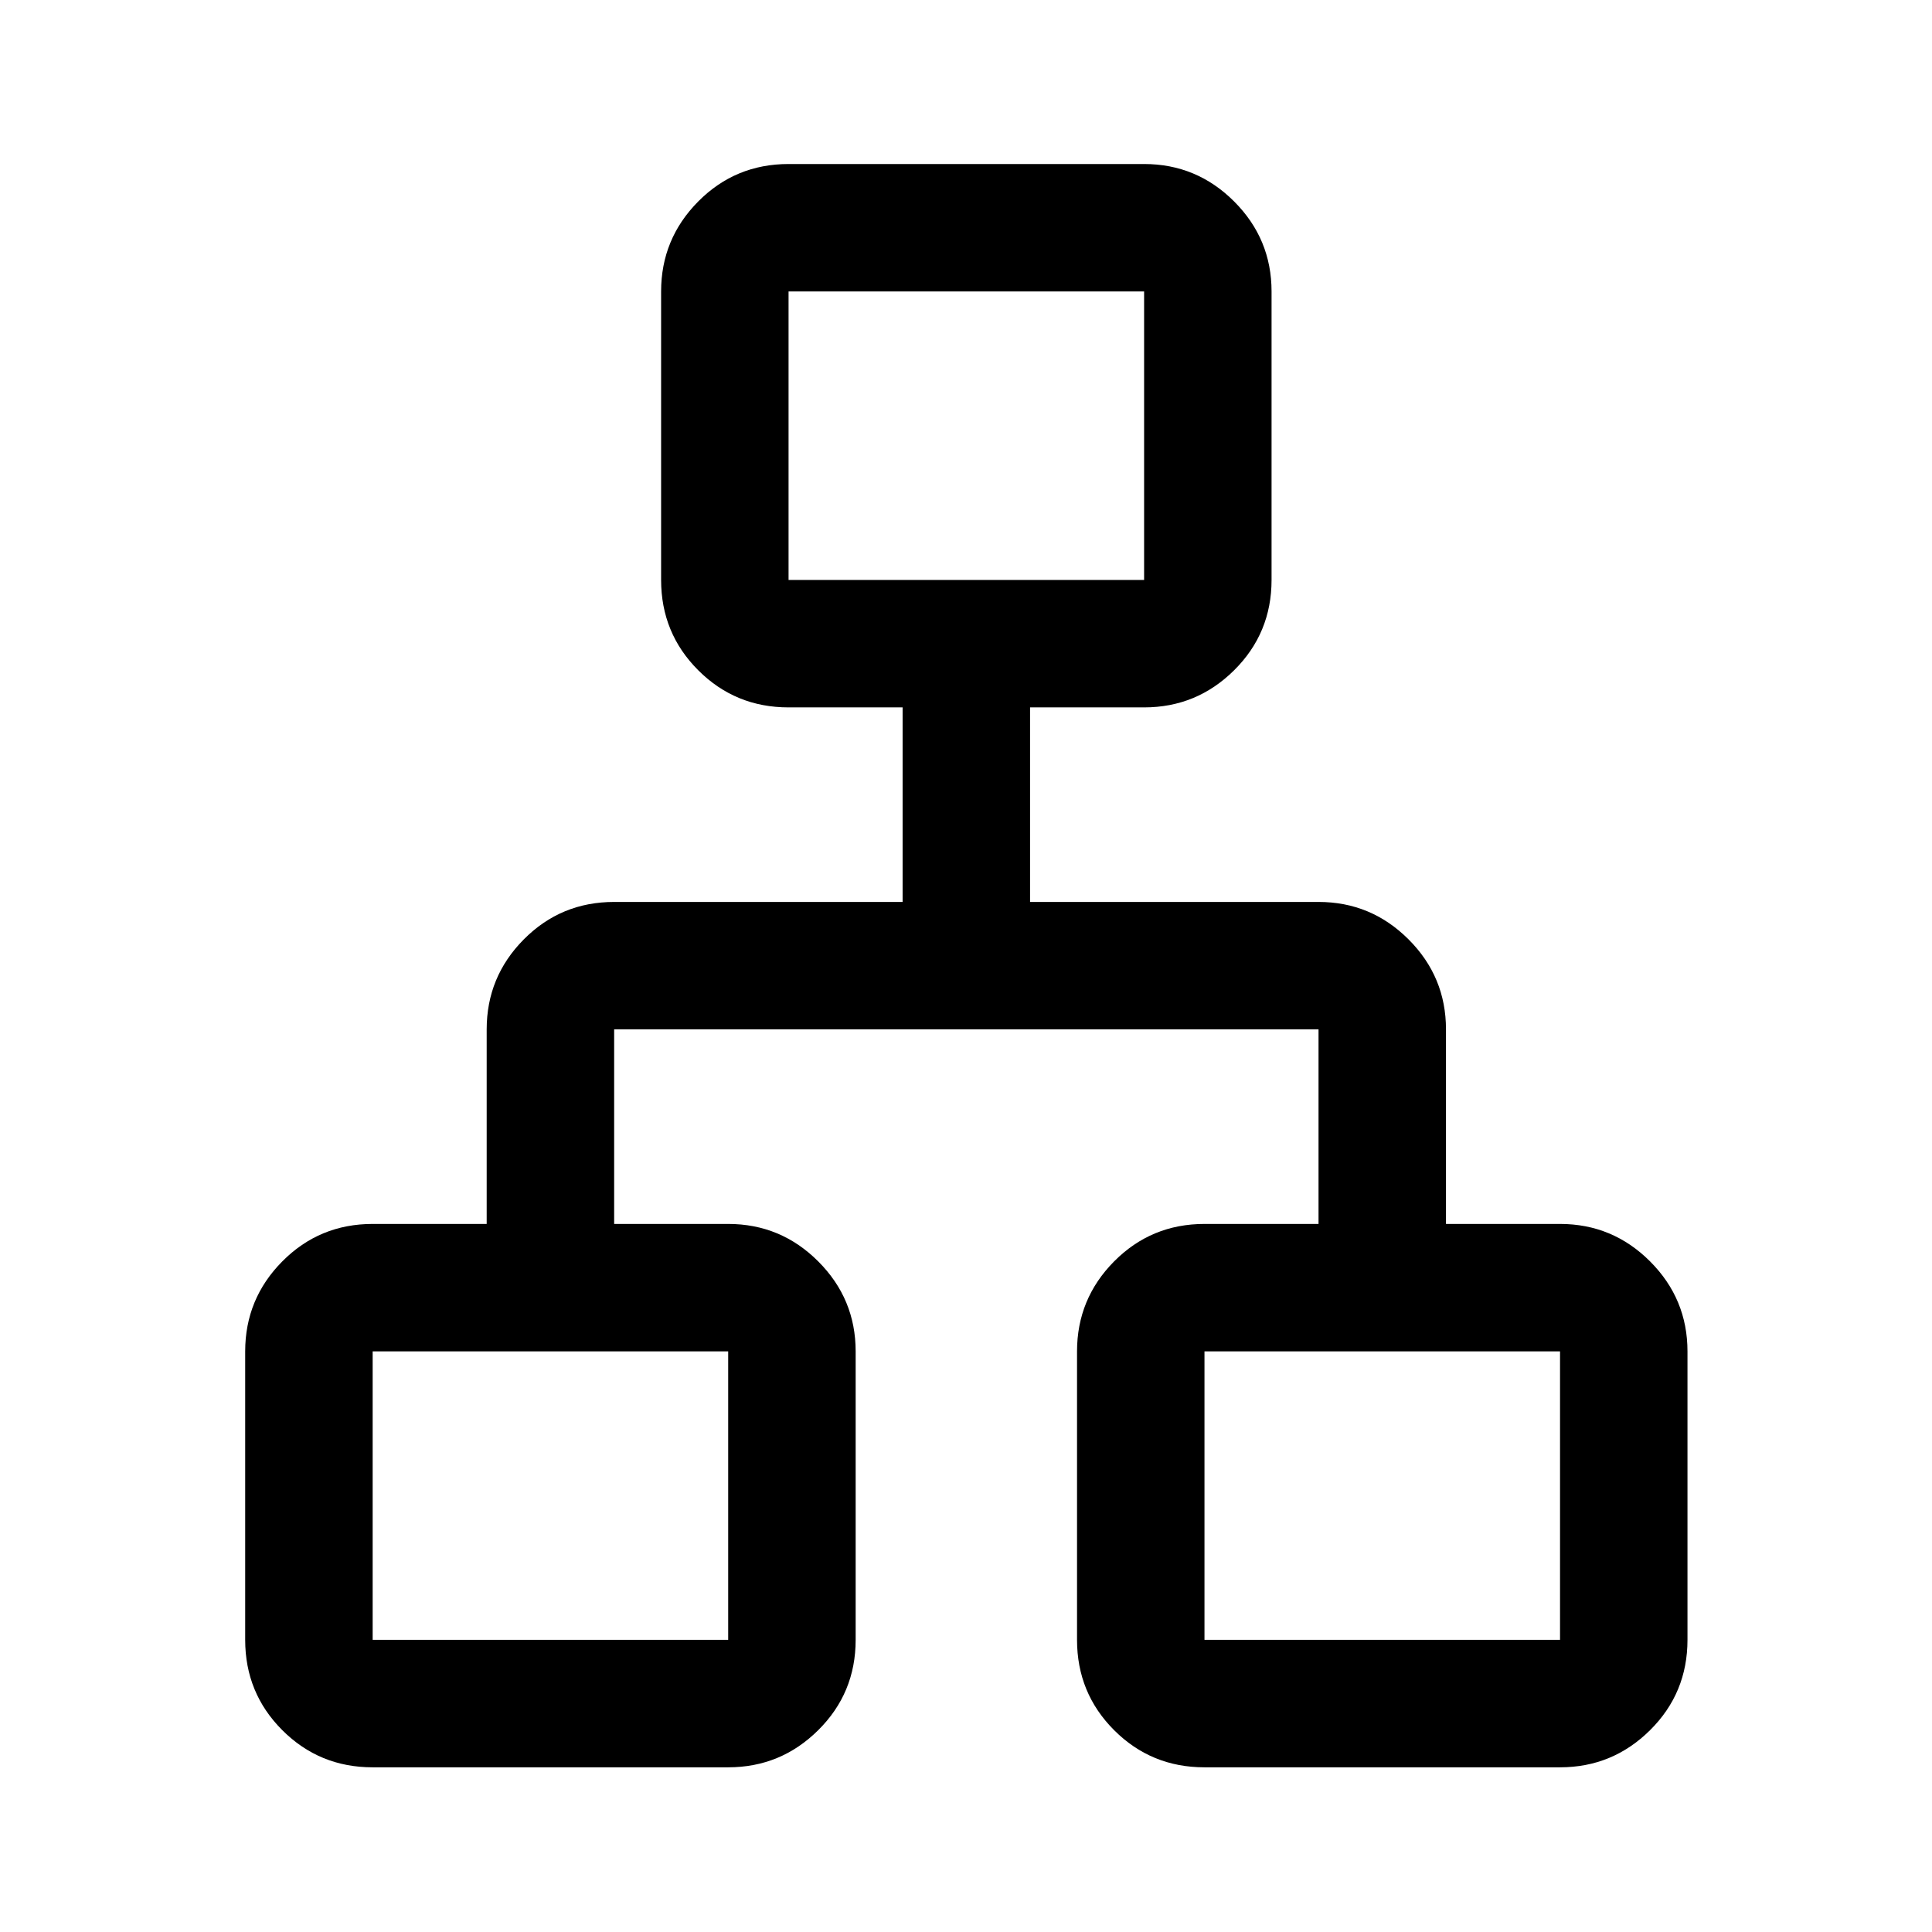 <svg xmlns="http://www.w3.org/2000/svg" height="40" viewBox="0 -960 960 960" width="40"><path d="M121.83-145.17V-288.5q0-26.13 18.45-44.73 18.45-18.6 44.89-18.6h56.66v-96.67q0-26.13 18.45-44.73 18.45-18.6 44.89-18.6H448.5v-96.67h-56.67q-26.43 0-44.88-18.45-18.45-18.45-18.45-44.88v-143.34q0-26.12 18.45-44.73 18.45-18.6 44.88-18.6H568.5q26.13 0 44.73 18.6 18.6 18.61 18.6 44.73v143.34q0 26.43-18.6 44.88-18.6 18.45-44.73 18.45h-56.67v96.67h143.34q26.12 0 44.73 18.6 18.6 18.6 18.6 44.73v96.67h56.67q26.12 0 44.73 18.6 18.6 18.6 18.6 44.73v143.33q0 26.44-18.6 44.89-18.61 18.45-44.73 18.45H598.5q-26.44 0-44.89-18.45-18.44-18.45-18.44-44.89V-288.5q0-26.13 18.44-44.73 18.45-18.6 44.89-18.6h56.67v-96.67h-350v96.67h56.66q26.13 0 44.73 18.6 18.61 18.6 18.61 44.73v143.33q0 26.44-18.61 44.89-18.6 18.45-44.73 18.45H185.17q-26.44 0-44.89-18.45t-18.45-44.89Zm270-526.66H568.5v-143.34H391.83v143.34ZM185.17-145.17h176.66V-288.5H185.17v143.33Zm413.33 0h176.67V-288.5H598.5v143.33ZM480-671.83ZM361.83-288.5Zm236.67 0Z"/></svg>